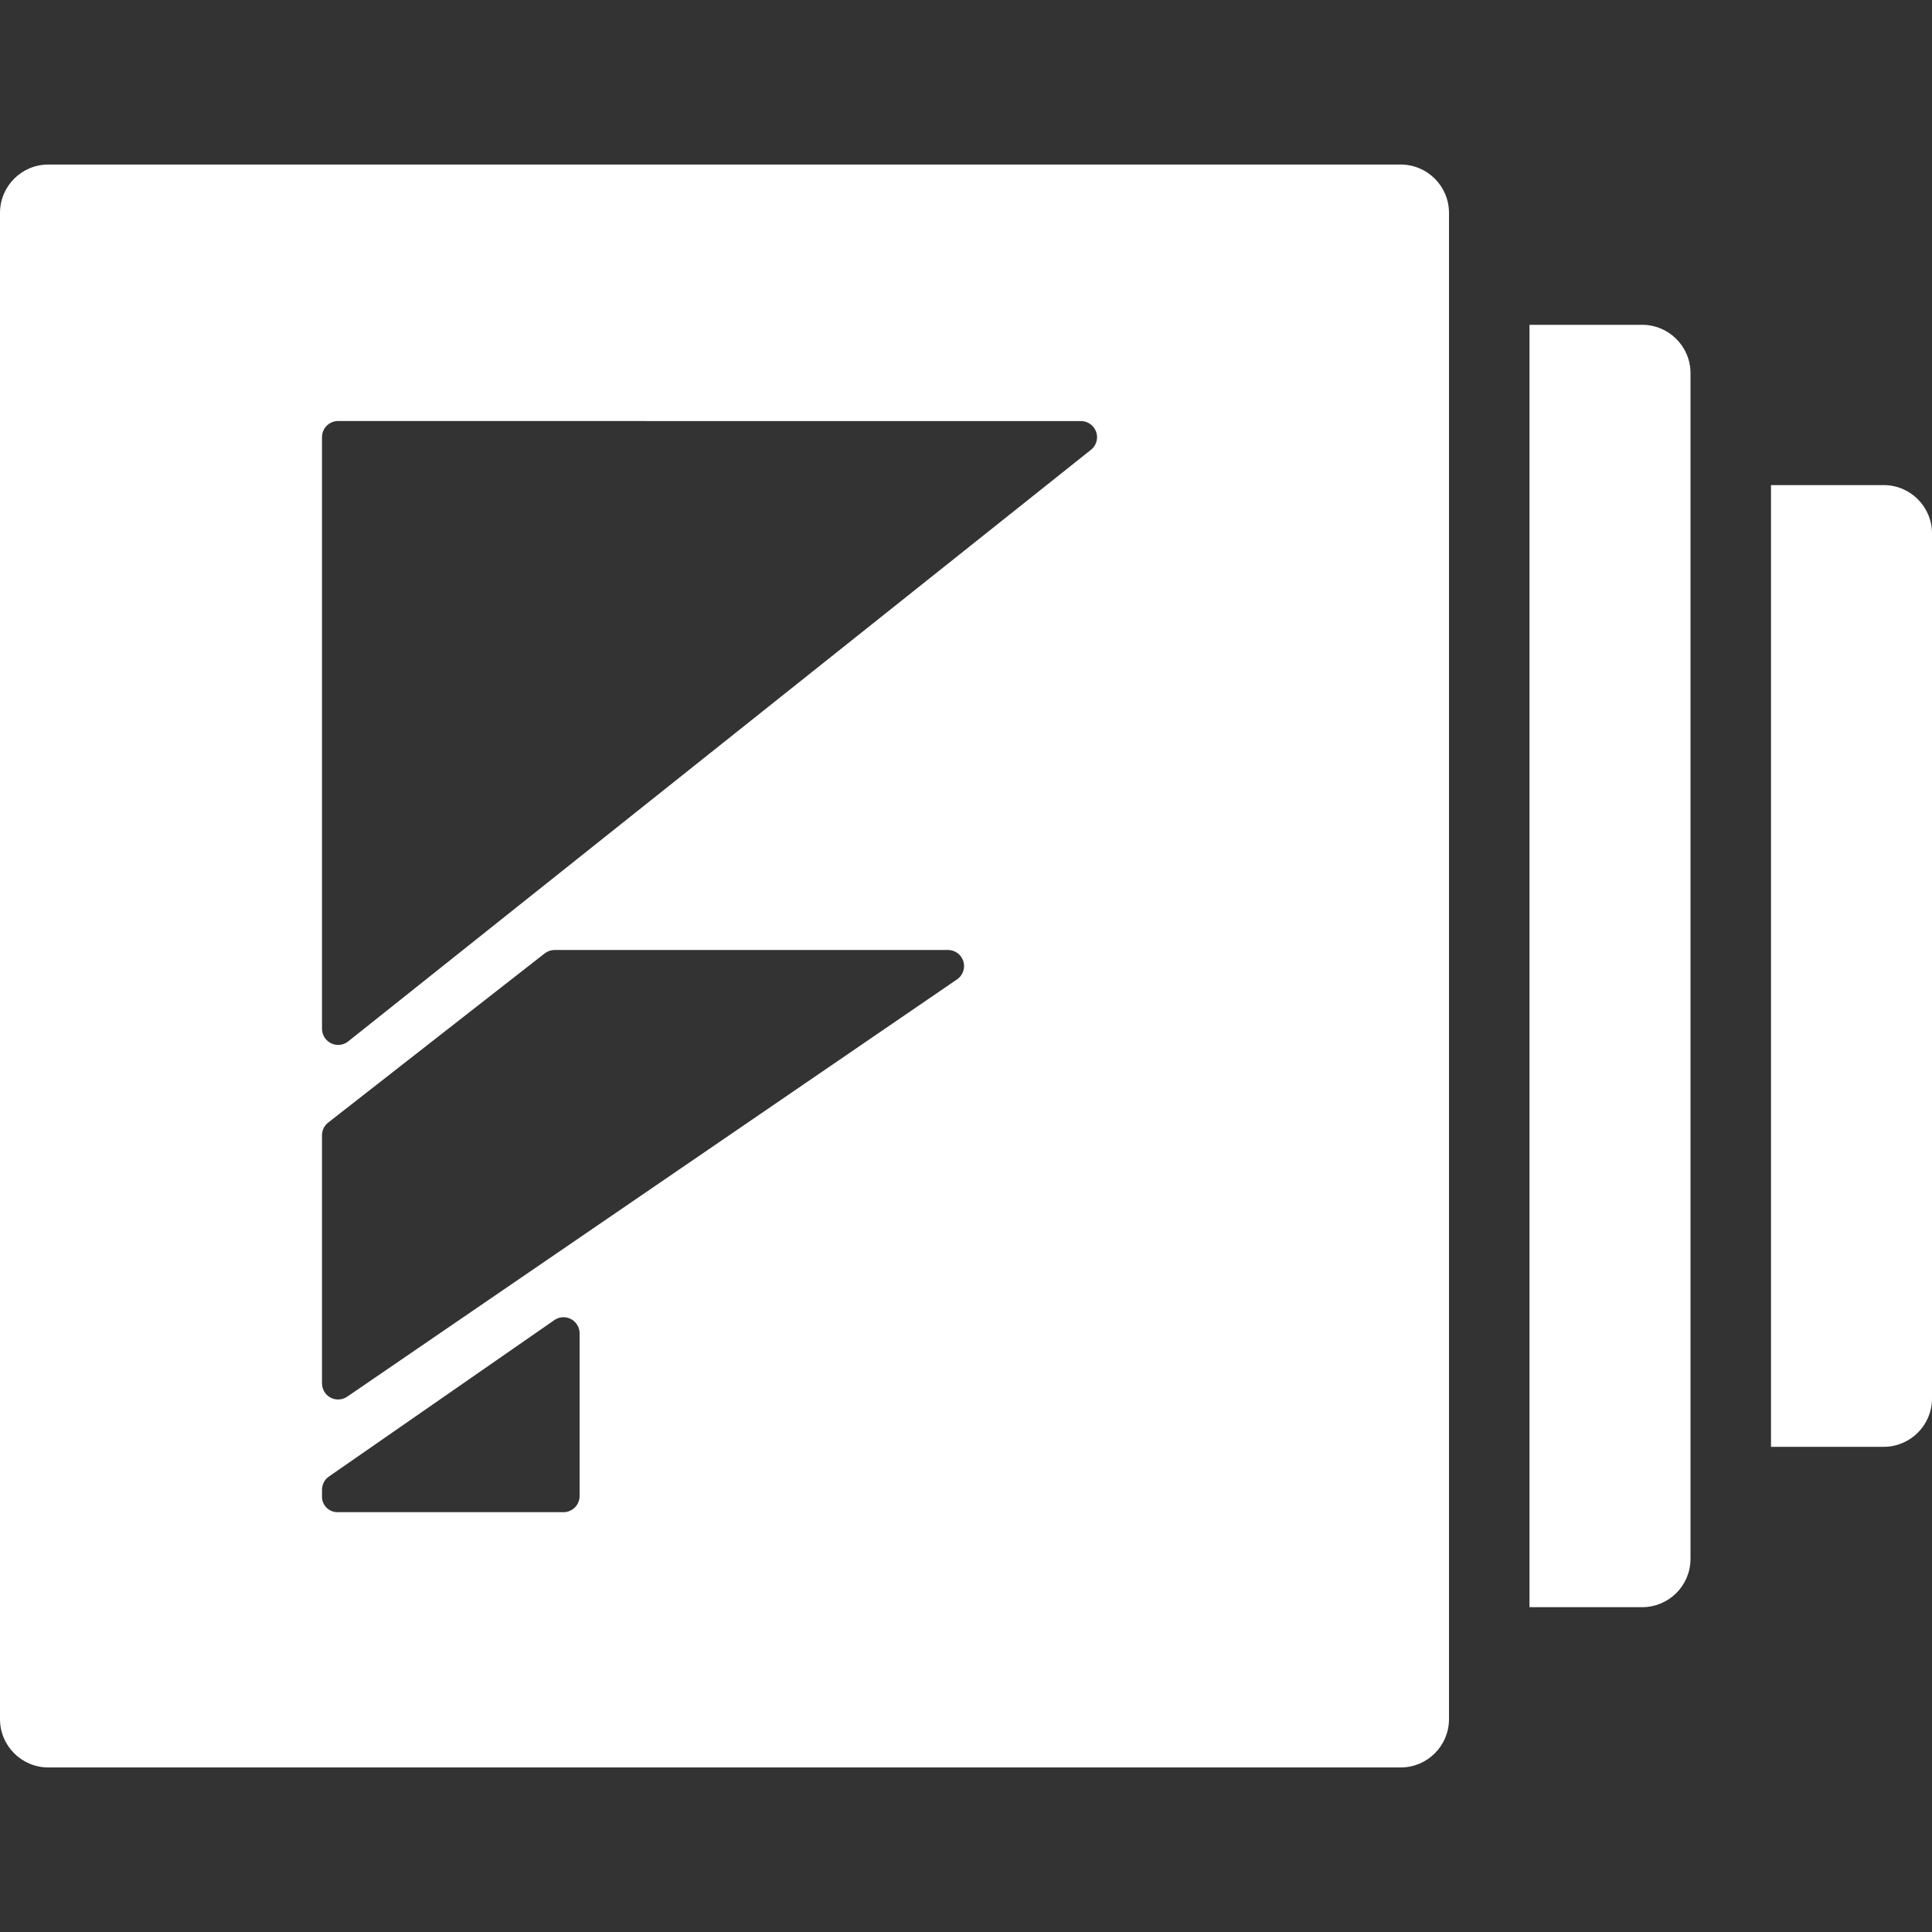 <svg width="300" height="300" viewBox="0 0 300 300" fill="none" xmlns="http://www.w3.org/2000/svg">
<rect x="0" y="0" width="300" height="300" fill="#333333" stroke="none"/>
<path d="M237.5 50.437H255C259.137 50.437 262.5 53.8 262.5 57.937V242.062C262.5 246.2 259.137 249.562 255 249.562H237.5V50.437ZM275 75.325H292.5C296.637 75.325 300 78.687 300 82.825V217.162C300 221.3 296.637 224.662 292.5 224.662H275V75.325ZM7.5 25.55H217.5C221.637 25.55 225 28.912 225 33.05V266.95C225 271.087 221.637 274.45 217.5 274.45H7.5C3.362 274.45 0 271.087 0 266.95V33.05C0 28.912 3.362 25.55 7.5 25.55ZM52.5 65.375C51.125 65.375 50 66.5 50 67.875V159.75C50 160.312 50.188 160.862 50.55 161.312C51.413 162.387 52.987 162.575 54.062 161.712L169.413 69.837C170.013 69.362 170.35 68.637 170.35 67.887C170.35 66.512 169.225 65.387 167.85 65.387L52.5 65.375ZM50 214.812C50 215.312 50.15 215.812 50.438 216.225C51.212 217.362 52.775 217.65 53.913 216.875L148.613 152.075C149.288 151.612 149.7 150.837 149.7 150.012C149.7 148.637 148.575 147.512 147.2 147.512H86.125C85.562 147.512 85.025 147.7 84.588 148.037L50.962 174.312C50.35 174.787 50 175.512 50 176.287V214.812ZM51.075 229.275C50.4 229.737 50 230.512 50 231.325V232.412C50 233.737 51.075 234.812 52.4 234.812H87.5C88.875 234.812 90 233.687 90 232.312V207.037C90 206.525 89.85 206.025 89.55 205.612C88.763 204.475 87.2 204.2 86.075 204.987L51.075 229.275Z" fill="white"/>
</svg>
